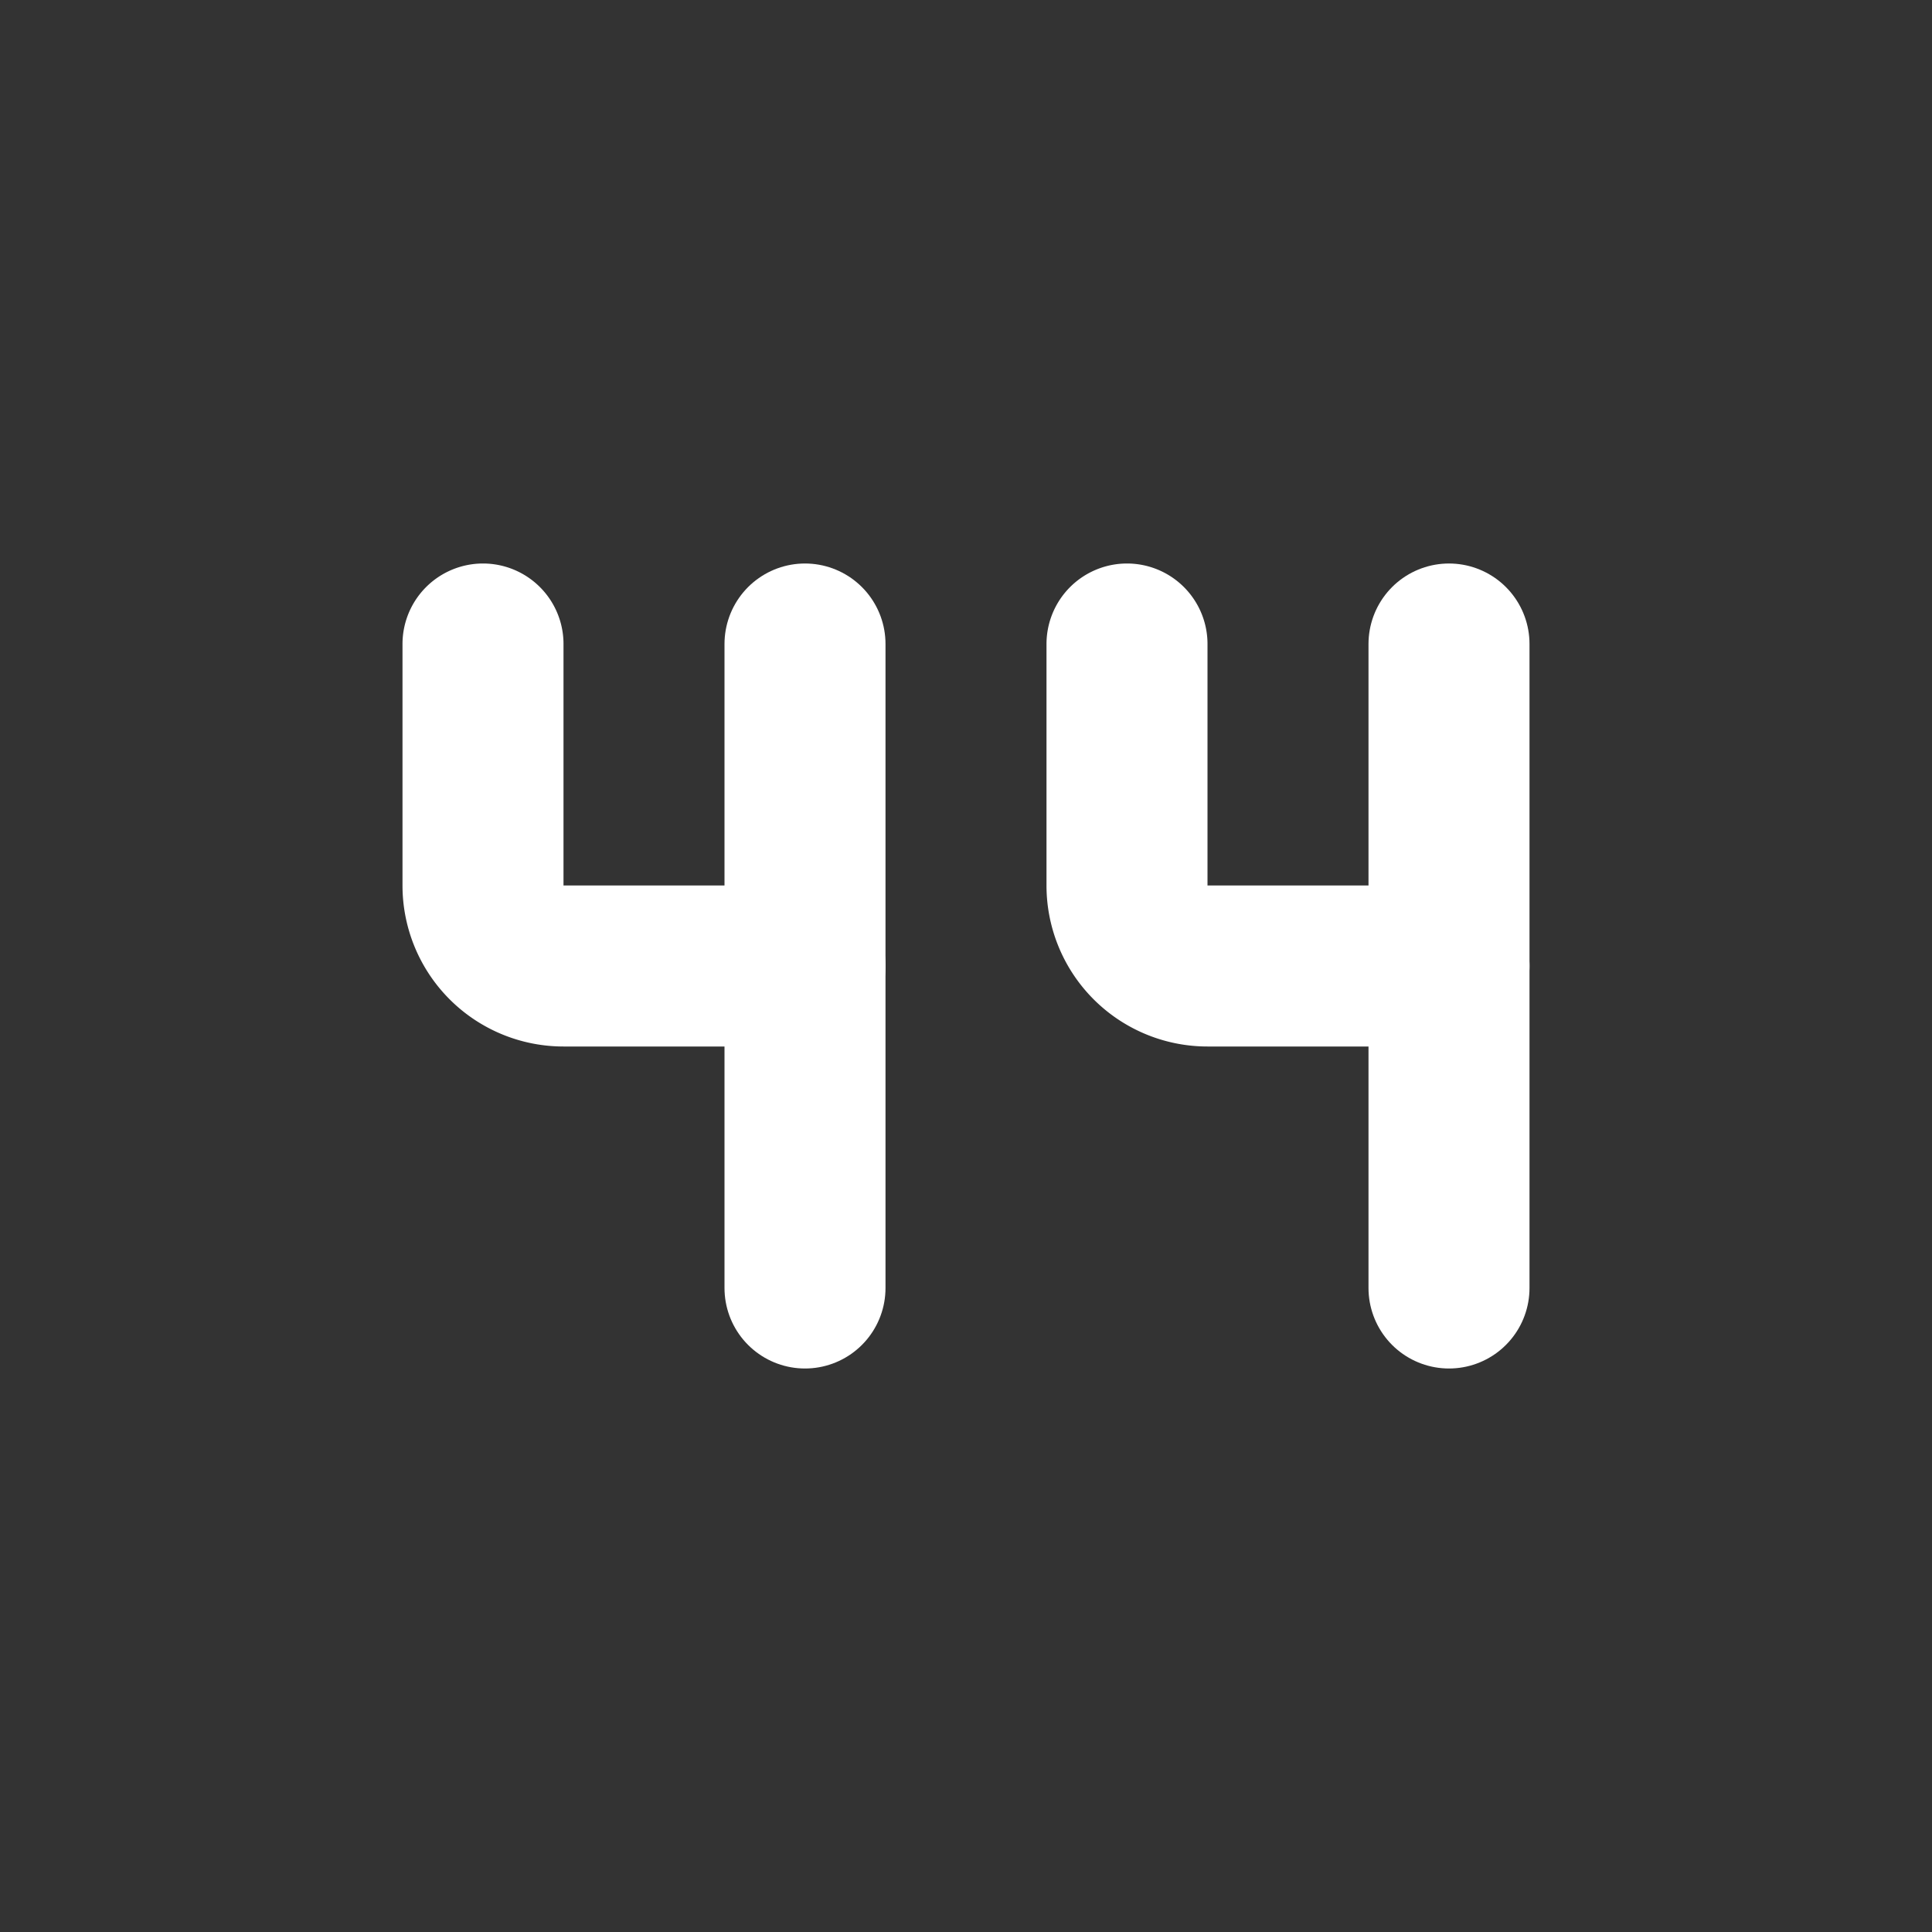 <!--
category: Numbers
unicode: "fff6"
version: "3.14"
-->
<svg
  xmlns="http://www.w3.org/2000/svg"
  width="24"
  height="24"
  viewBox="0 0 24 24"
  fill="none"
  stroke="white"
  stroke-width="2"
  stroke-linecap="round"
  stroke-linejoin="round"
>
  <rect x="0" y="0" width="24" height="24" fill="#333333" stroke="none"/>
  <path d="M14 8v3a1 1 0 0 0 1 1h3" />
  <path d="M18 8v8" />
  <path d="M6 8v3a1 1 0 0 0 1 1h3" />
  <path d="M10 8v8" />
</svg>

